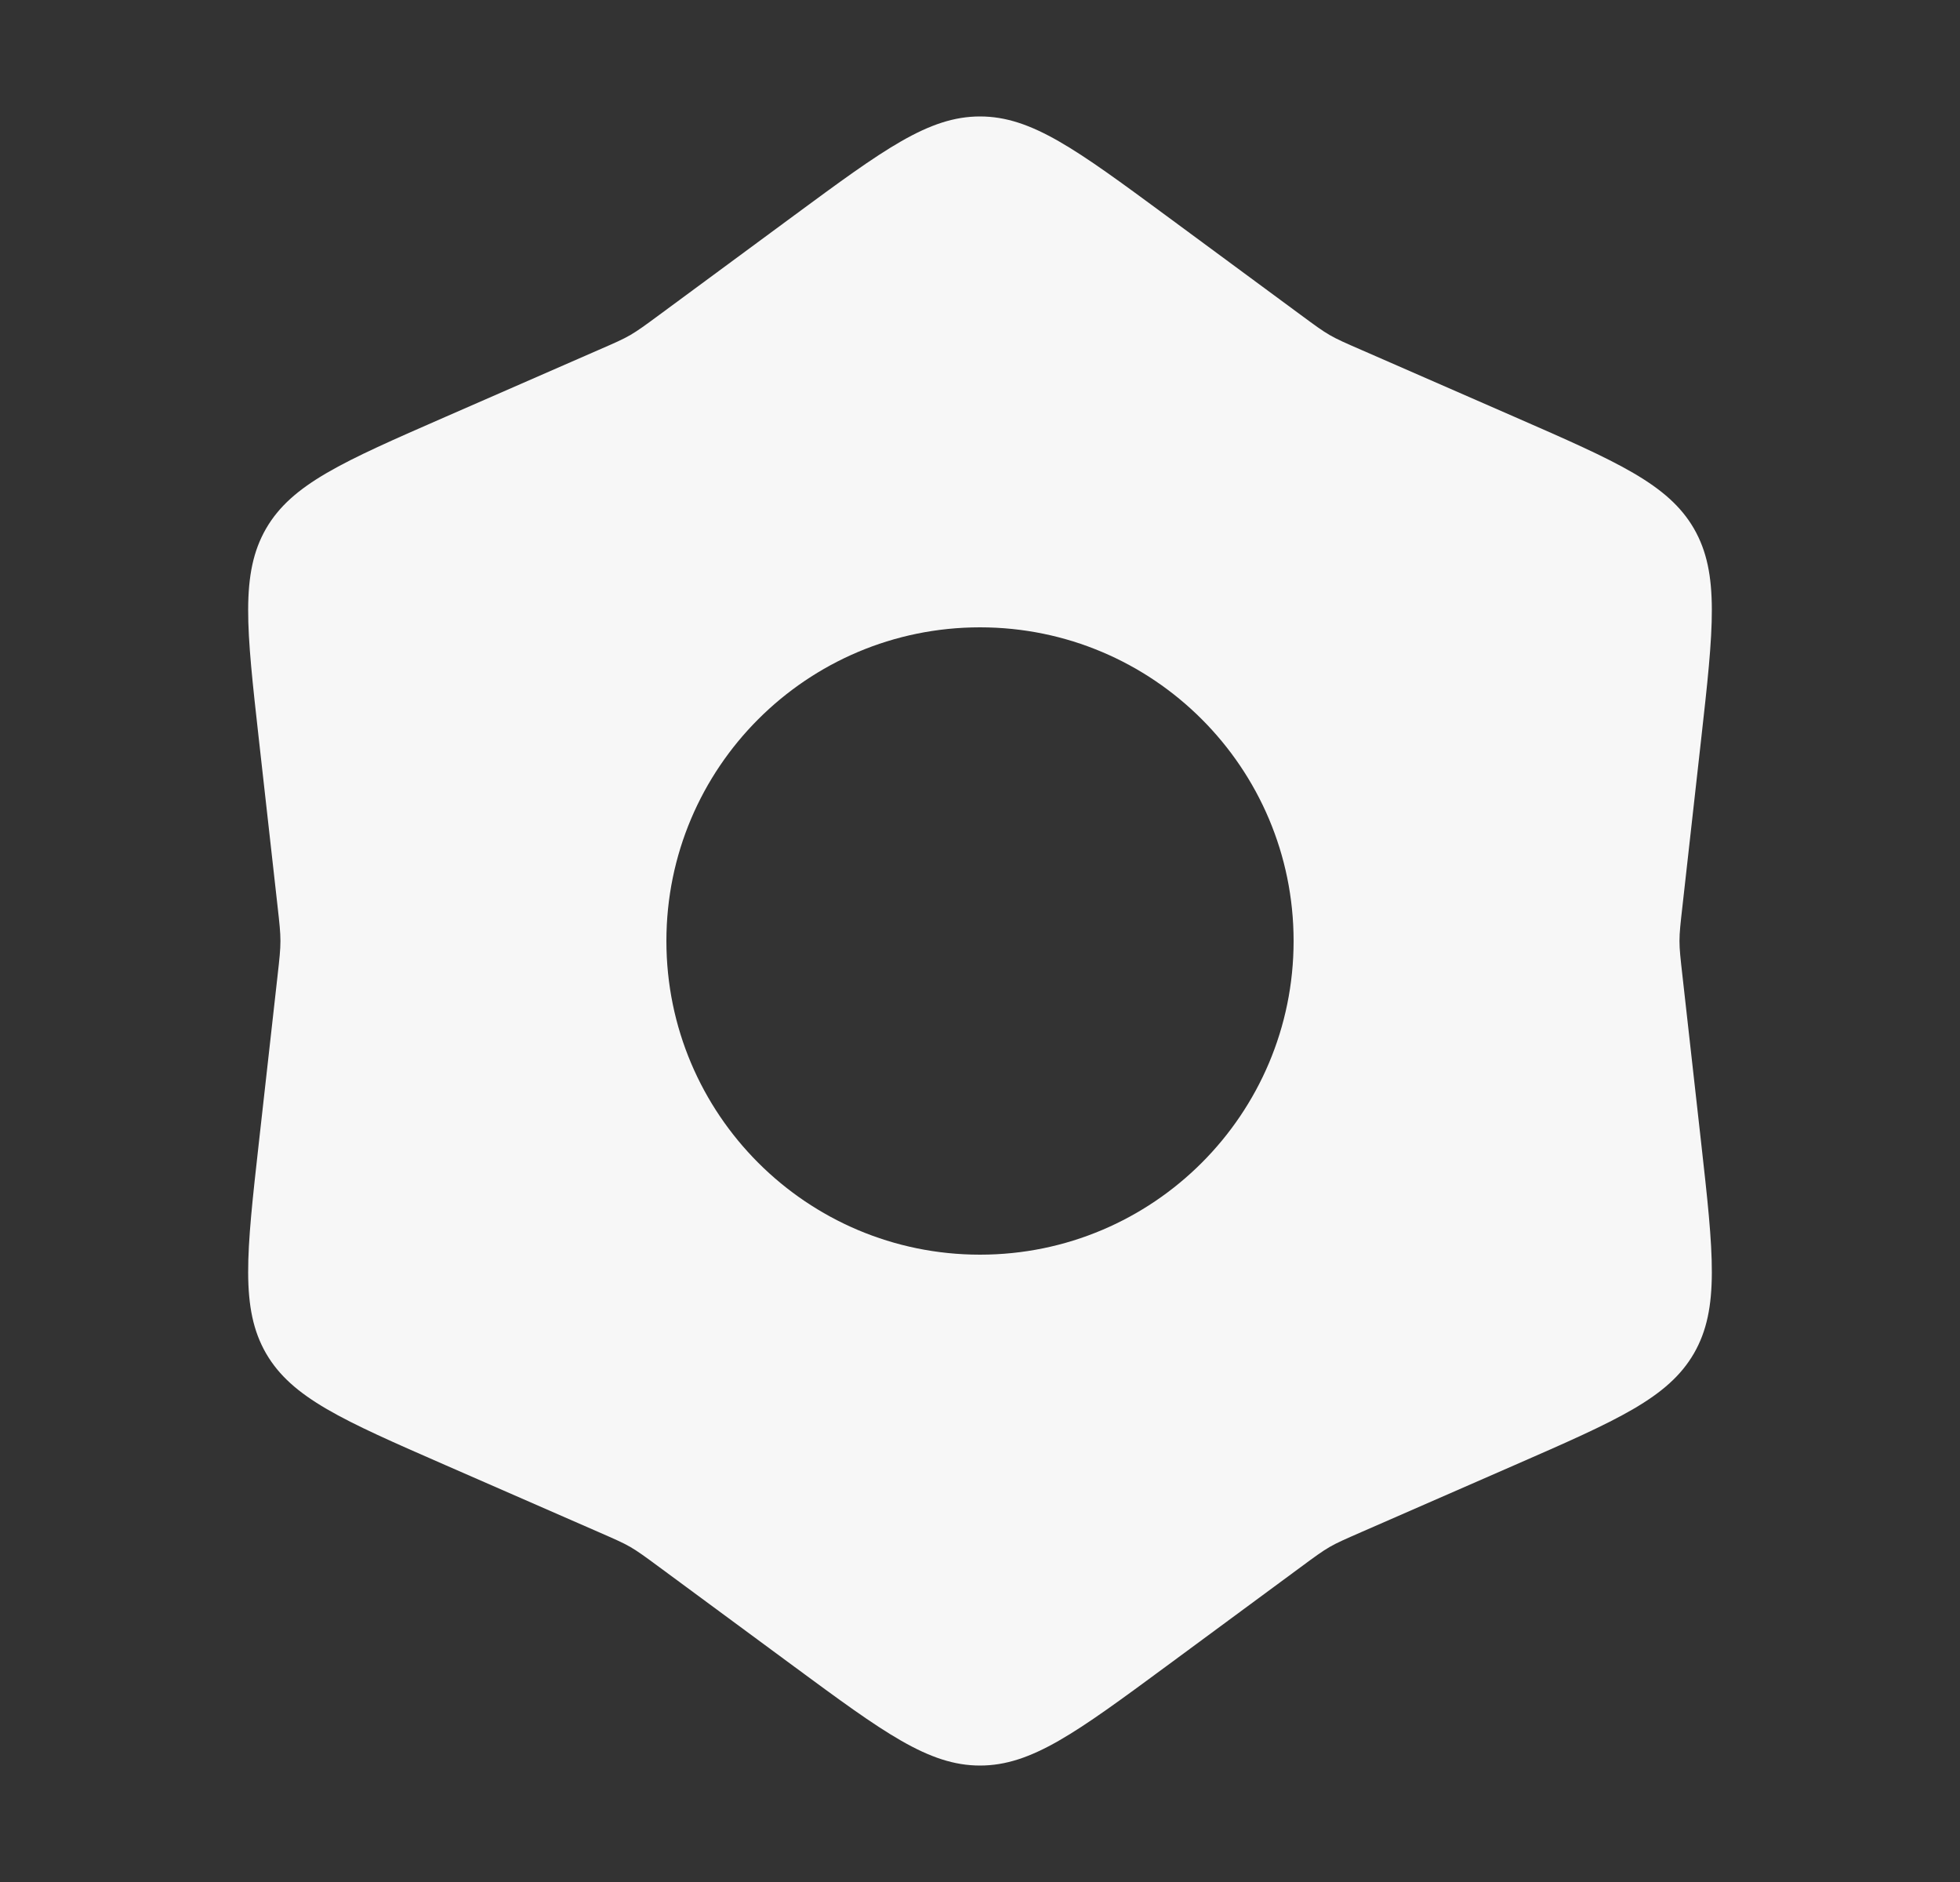<svg width="25" height="24" viewBox="0 0 25 24" fill="none" xmlns="http://www.w3.org/2000/svg">
<rect x="0" y="0" width="25" height="24" fill="#333333" stroke="none"/>
<path fill-rule="evenodd" clip-rule="evenodd" d="M12.5 1.485C11.843 1.485 11.271 1.906 10.127 2.749L8.406 4.018C8.226 4.151 8.135 4.217 8.039 4.273C7.942 4.329 7.839 4.374 7.634 4.463L5.675 5.319C4.373 5.888 3.722 6.173 3.393 6.742C3.065 7.312 3.144 8.018 3.302 9.43L3.54 11.555C3.565 11.777 3.577 11.888 3.577 12C3.577 12.112 3.565 12.223 3.54 12.445L3.302 14.57C3.144 15.982 3.065 16.688 3.393 17.258C3.722 17.827 4.373 18.112 5.675 18.681L7.634 19.537C7.839 19.627 7.942 19.671 8.039 19.727C8.135 19.783 8.226 19.849 8.406 19.982L10.127 21.251C11.271 22.094 11.843 22.515 12.5 22.515C13.157 22.515 13.729 22.094 14.873 21.251L14.873 21.251L16.594 19.982C16.774 19.849 16.864 19.783 16.961 19.727C17.058 19.671 17.161 19.627 17.366 19.537L19.325 18.681C20.627 18.112 21.278 17.827 21.607 17.258C21.935 16.688 21.856 15.982 21.698 14.57L21.46 12.445L21.46 12.445C21.435 12.223 21.422 12.112 21.422 12C21.422 11.888 21.435 11.777 21.46 11.555L21.46 11.555L21.698 9.43C21.856 8.018 21.935 7.312 21.607 6.742C21.278 6.173 20.627 5.888 19.325 5.319L17.366 4.463L17.366 4.463C17.161 4.374 17.058 4.329 16.961 4.273C16.864 4.217 16.774 4.151 16.594 4.018L14.873 2.749C13.729 1.906 13.157 1.485 12.5 1.485ZM12.5 16C14.709 16 16.5 14.209 16.5 12C16.5 9.791 14.709 8 12.5 8C10.291 8 8.5 9.791 8.5 12C8.5 14.209 10.291 16 12.5 16Z" fill="#F7F7F7"/>
</svg>
